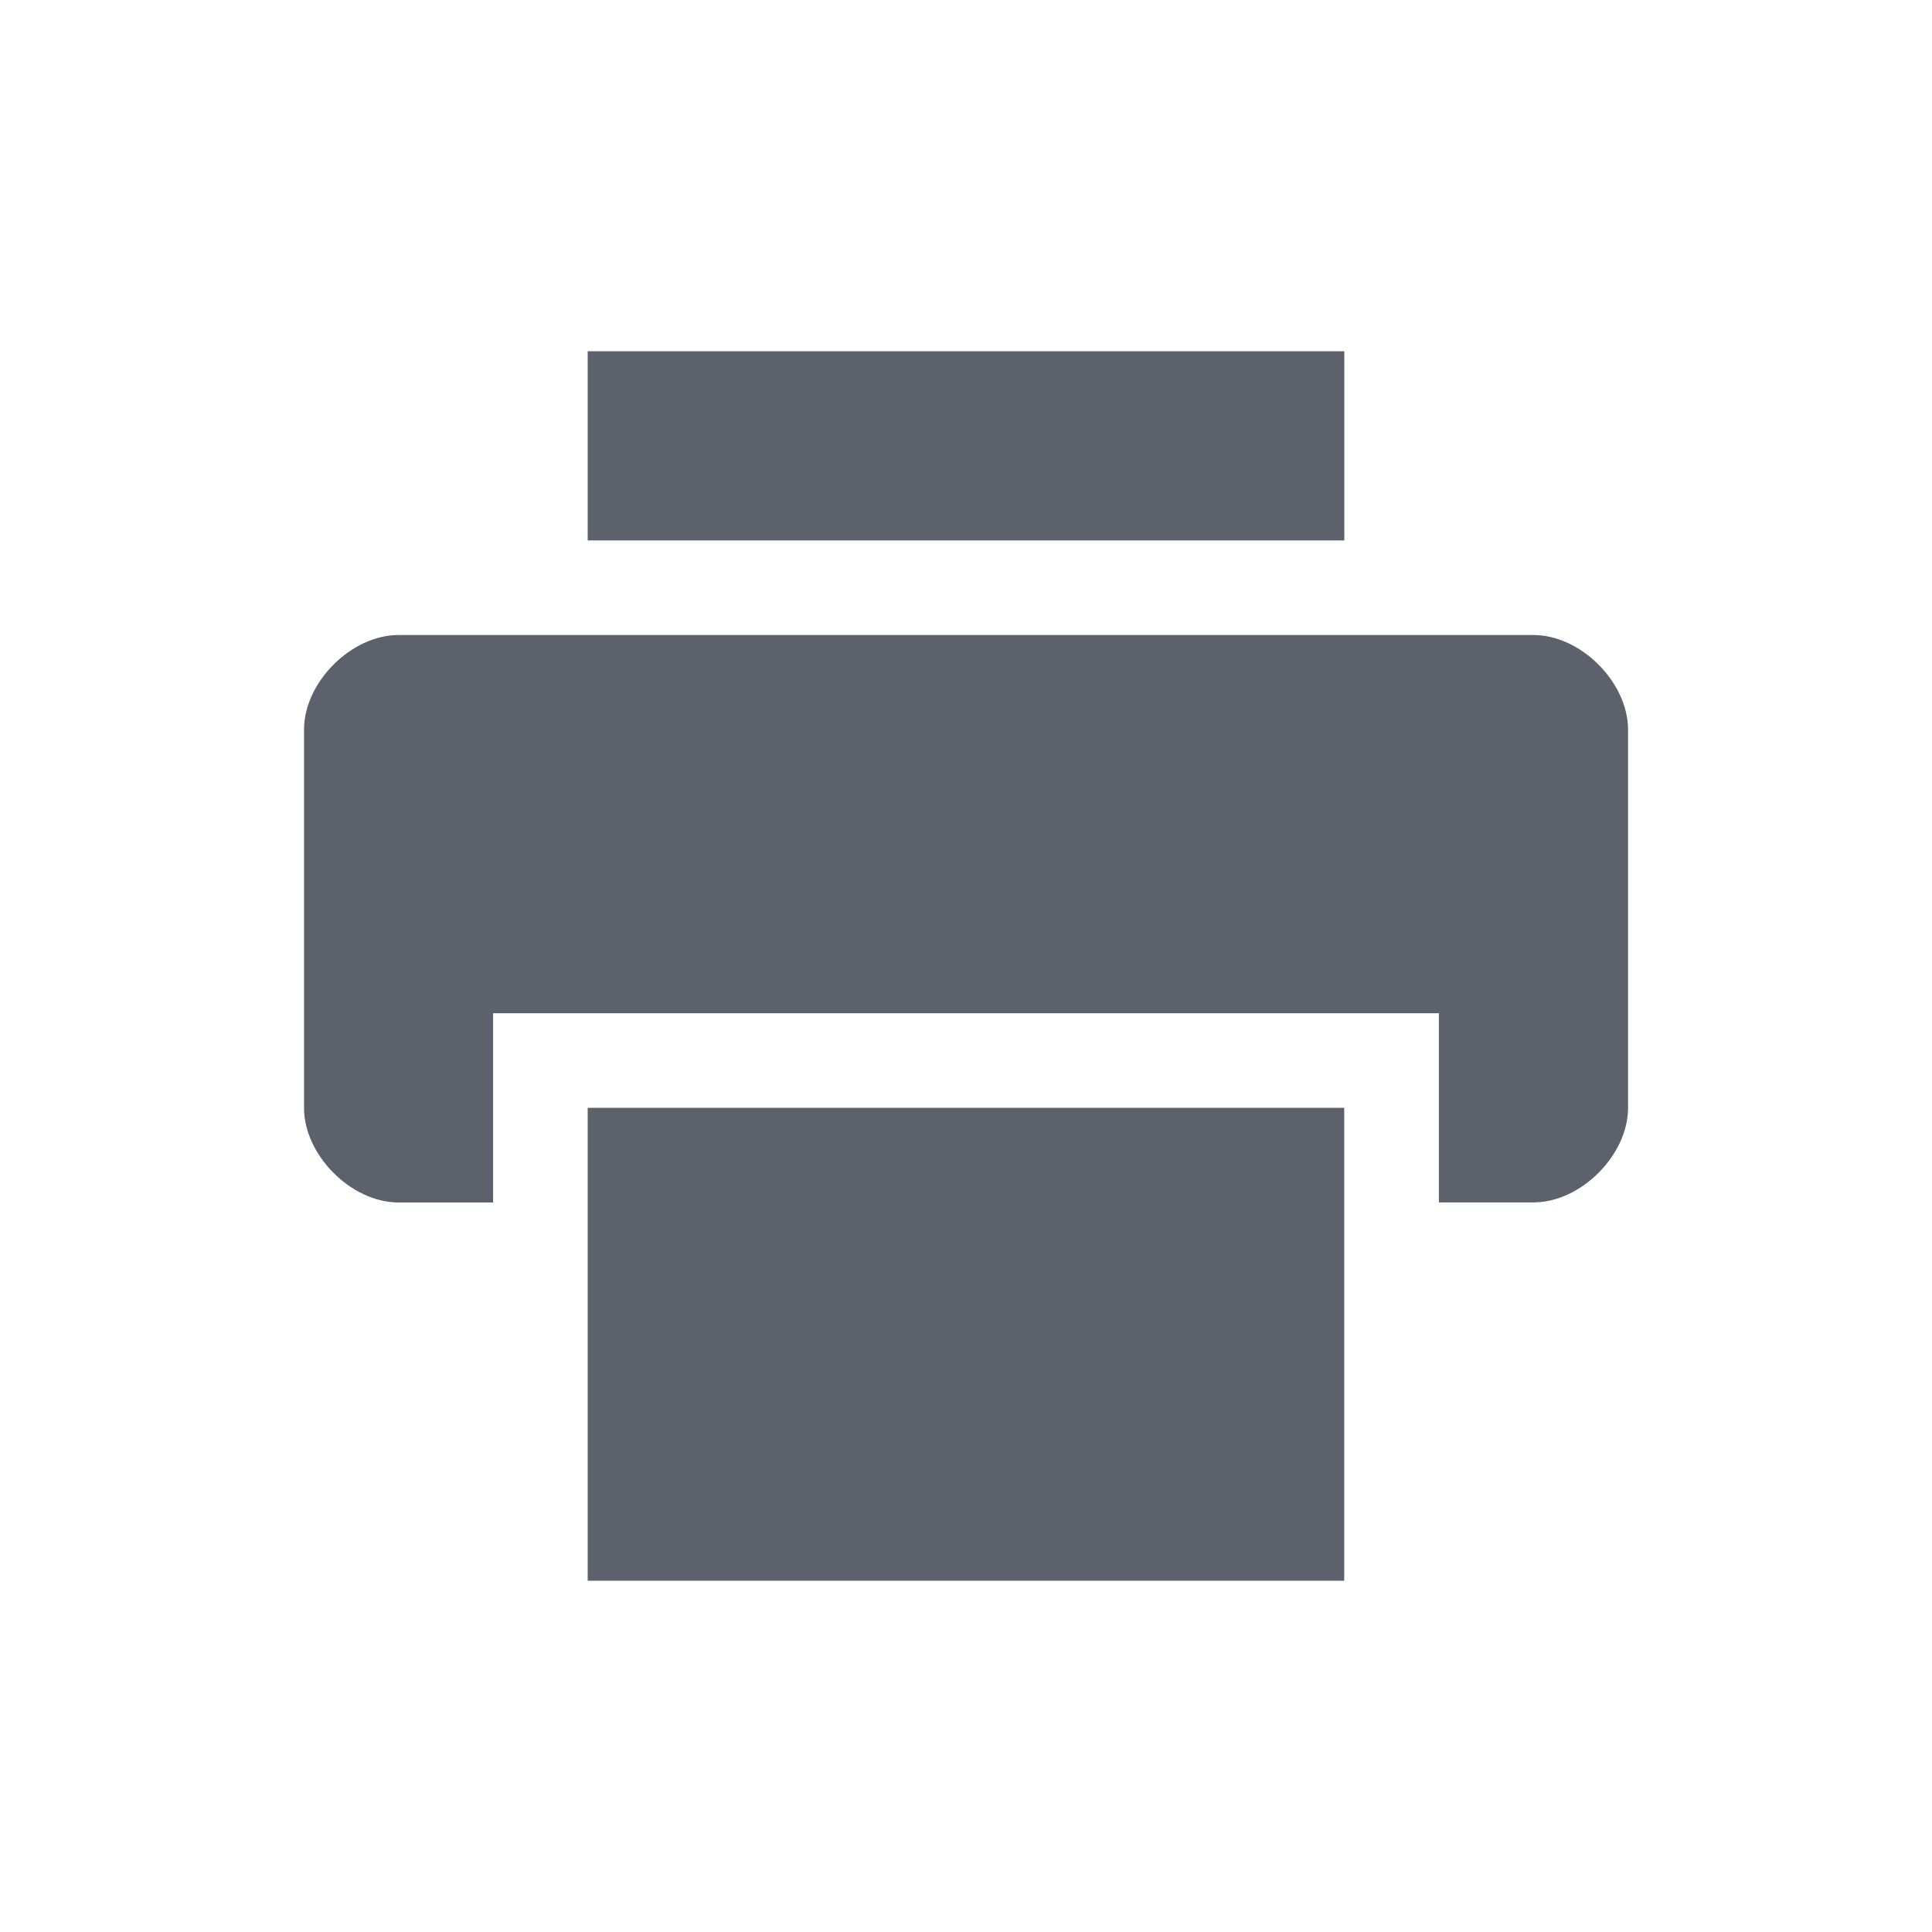 <?xml version="1.0" encoding="UTF-8" standalone="no"?>
<svg
   xmlns:dc="http://purl.org/dc/elements/1.1/"
   xmlns:cc="http://creativecommons.org/ns#"
   xmlns:rdf="http://www.w3.org/1999/02/22-rdf-syntax-ns#"
   xmlns:svg="http://www.w3.org/2000/svg"
   xmlns="http://www.w3.org/2000/svg"
   xmlns:sodipodi="http://sodipodi.sourceforge.net/DTD/sodipodi-0.dtd"
   xmlns:inkscape="http://www.inkscape.org/namespaces/inkscape"
   width="22"
   height="22"
   version="1.1"
   id="svg4"
   sodipodi:docname="printer-symbolic.svg"
   inkscape:version="0.92.1 r">
  <defs
     id="defs8" />
  <sodipodi:namedview
     pagecolor="#ffffff"
     bordercolor="#666666"
     borderopacity="1"
     objecttolerance="10"
     gridtolerance="10"
     guidetolerance="10"
     inkscape:pageopacity="0"
     inkscape:pageshadow="2"
     inkscape:window-width="749"
     inkscape:window-height="480"
     id="namedview6"
     showgrid="false"
     inkscape:zoom="10.727273"
     inkscape:cx="11"
     inkscape:cy="11"
     inkscape:window-x="0"
     inkscape:window-y="0"
     inkscape:window-maximized="0"
     inkscape:current-layer="svg4" />
  <path
     style="fill:#5c616c;stroke-width:1.077"
     d="M 6.692,4 V 6.154 H 15.308 V 4 Z M 4.538,7.231 C 4,7.231 3.462,7.769 3.462,8.308 v 4.308 c 0,0.538 0.538,1.077 1.077,1.077 H 5.615 V 11.538 H 16.385 v 2.154 h 1.077 c 0.538,0 1.077,-0.538 1.077,-1.077 V 8.308 C 18.538,7.769 18,7.231 17.462,7.231 Z M 6.692,12.615 V 18 h 8.615 v -5.385 z"
     id="path2"
     inkscape:connector-curvature="0" />
</svg>
